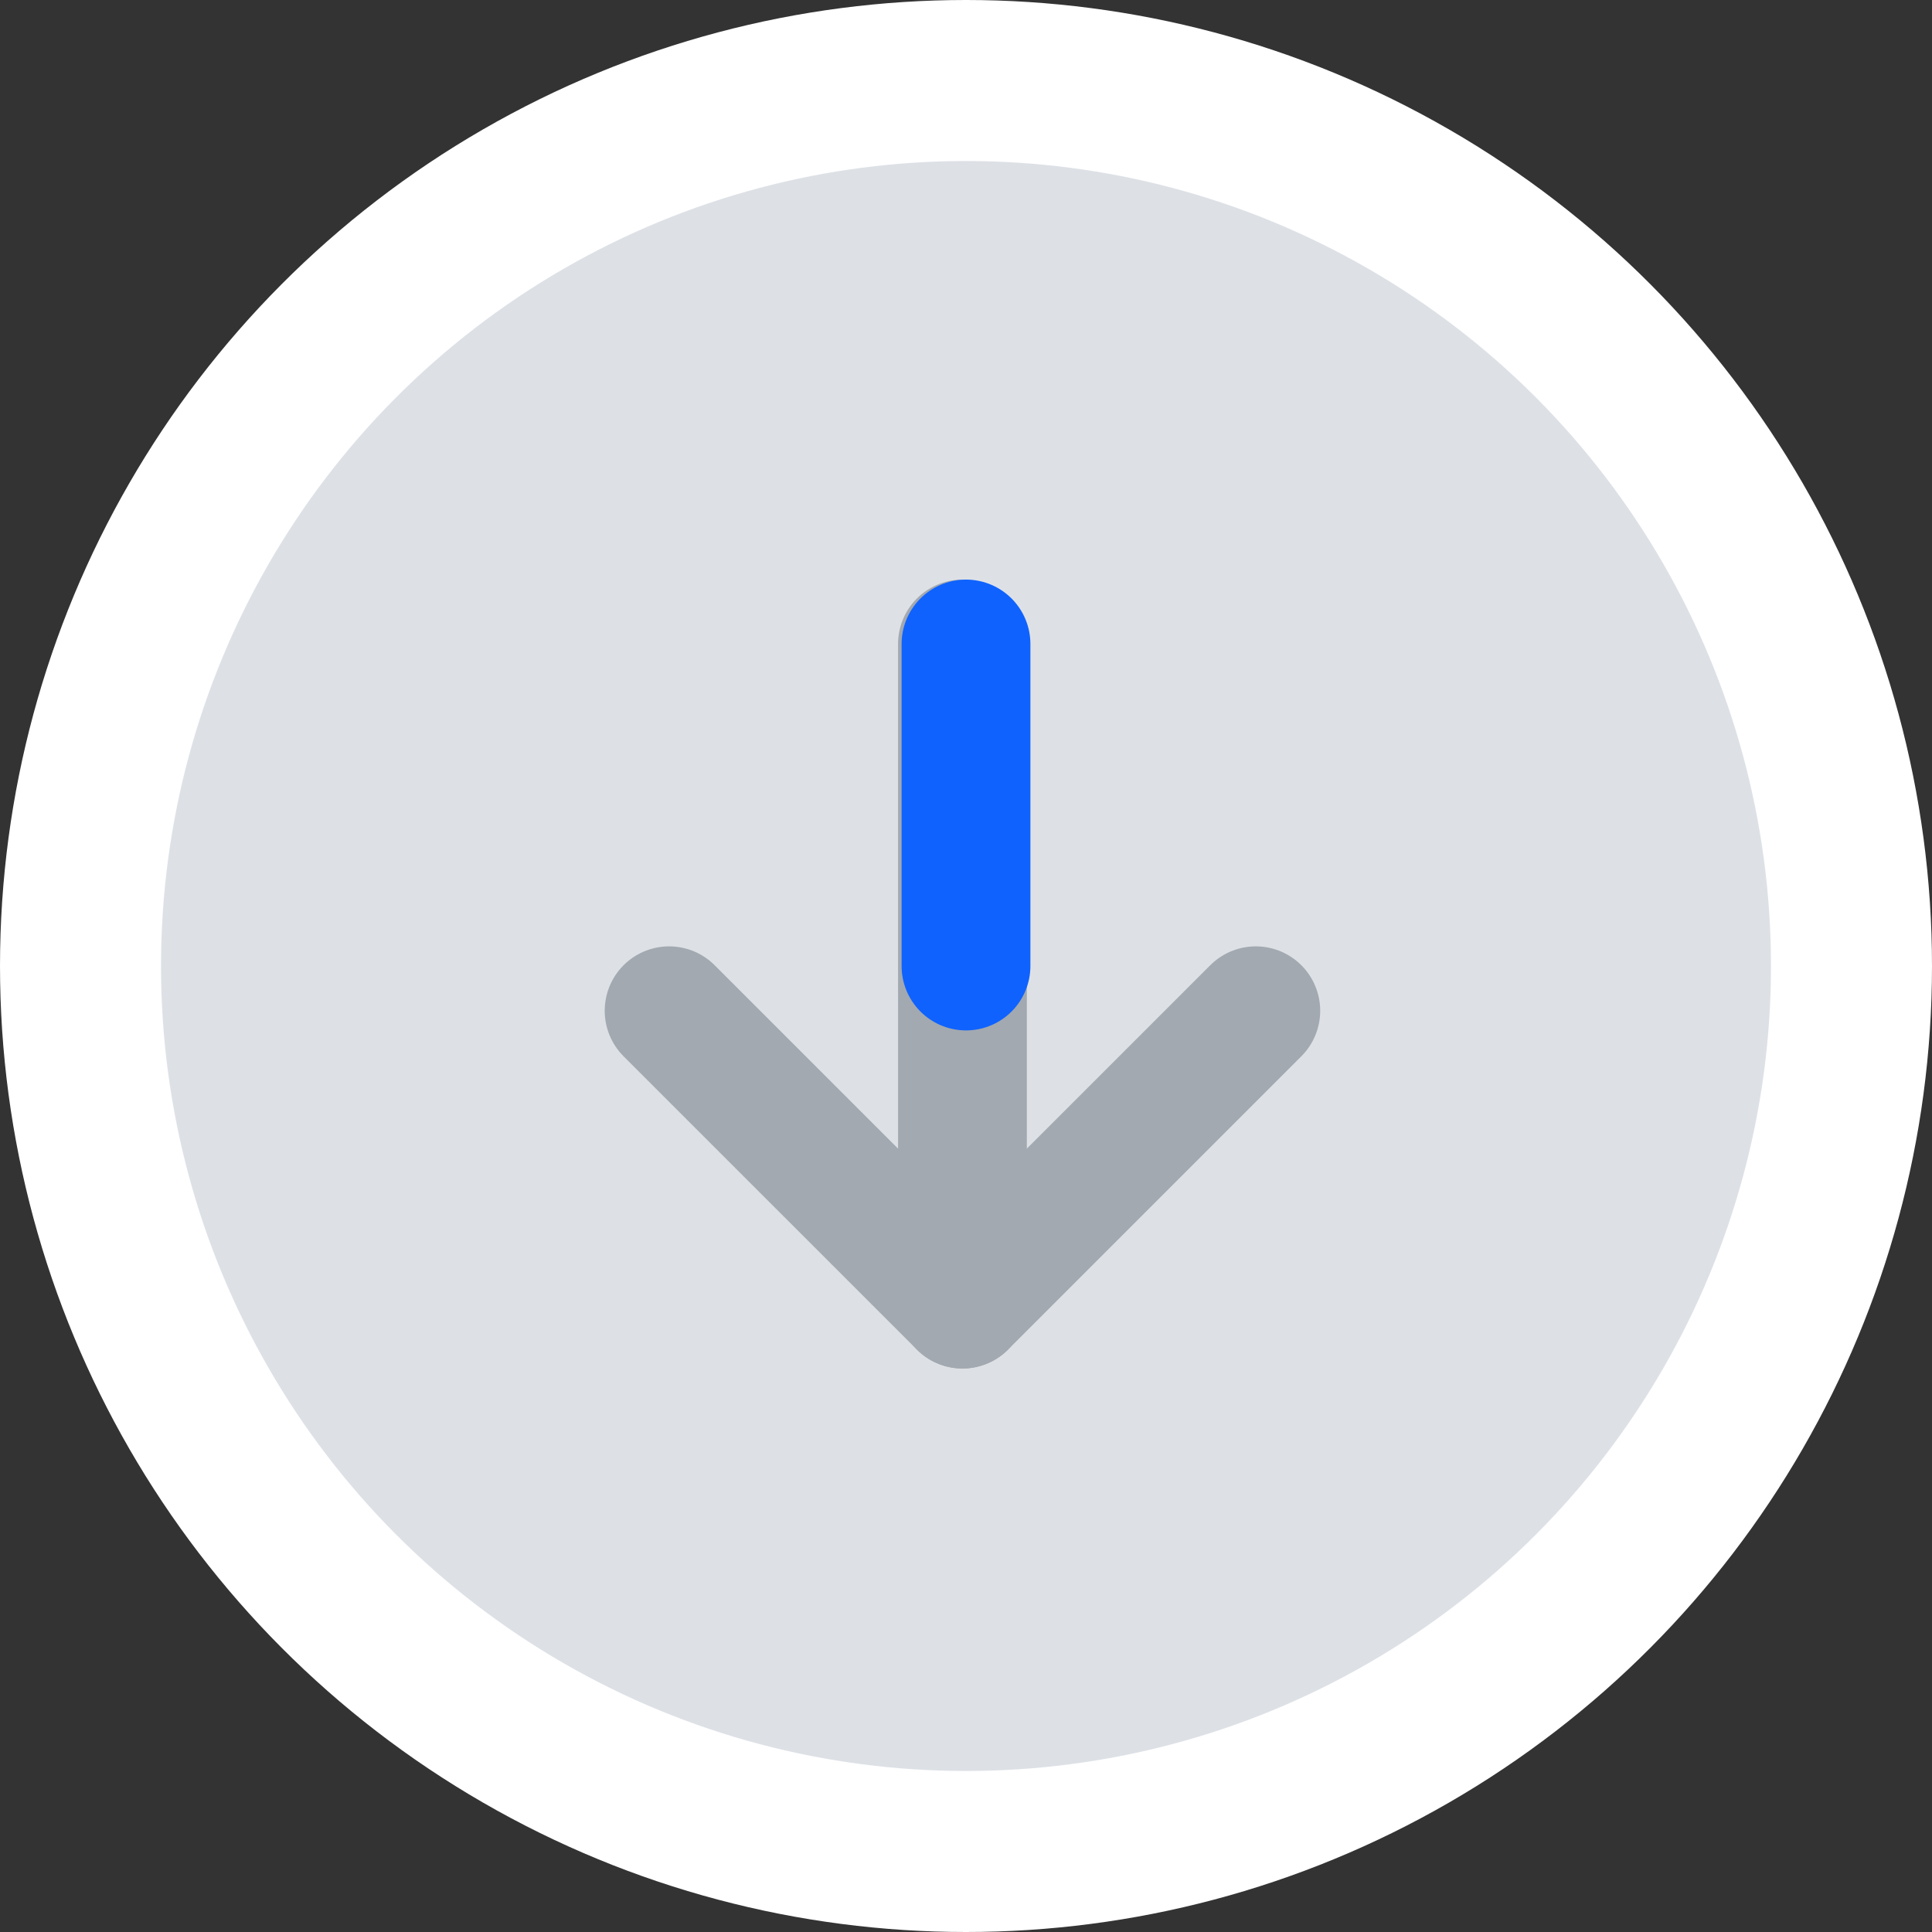 <svg width="12" height="12" viewBox="0 0 12 12" fill="none" xmlns="http://www.w3.org/2000/svg">
<rect x="0" y="0" width="12" height="12" fill="#333333" stroke="none"/>
<circle cx="6" cy="6" r="5.5" fill="#DDE1E6" stroke="white"/>
<path d="M4.156 6.278L5.978 8.1L7.8 6.278" stroke="#A2A9B0" stroke-width="0.8" stroke-linecap="round" stroke-linejoin="round"/>
<path d="M5.978 4V8.1" stroke="#A2A9B0" stroke-width="0.8" stroke-linecap="round" stroke-linejoin="round"/>
<path d="M6 4L6 6" stroke="#0F62FE" stroke-width="0.8" stroke-linecap="round" stroke-linejoin="round"/>
</svg>
